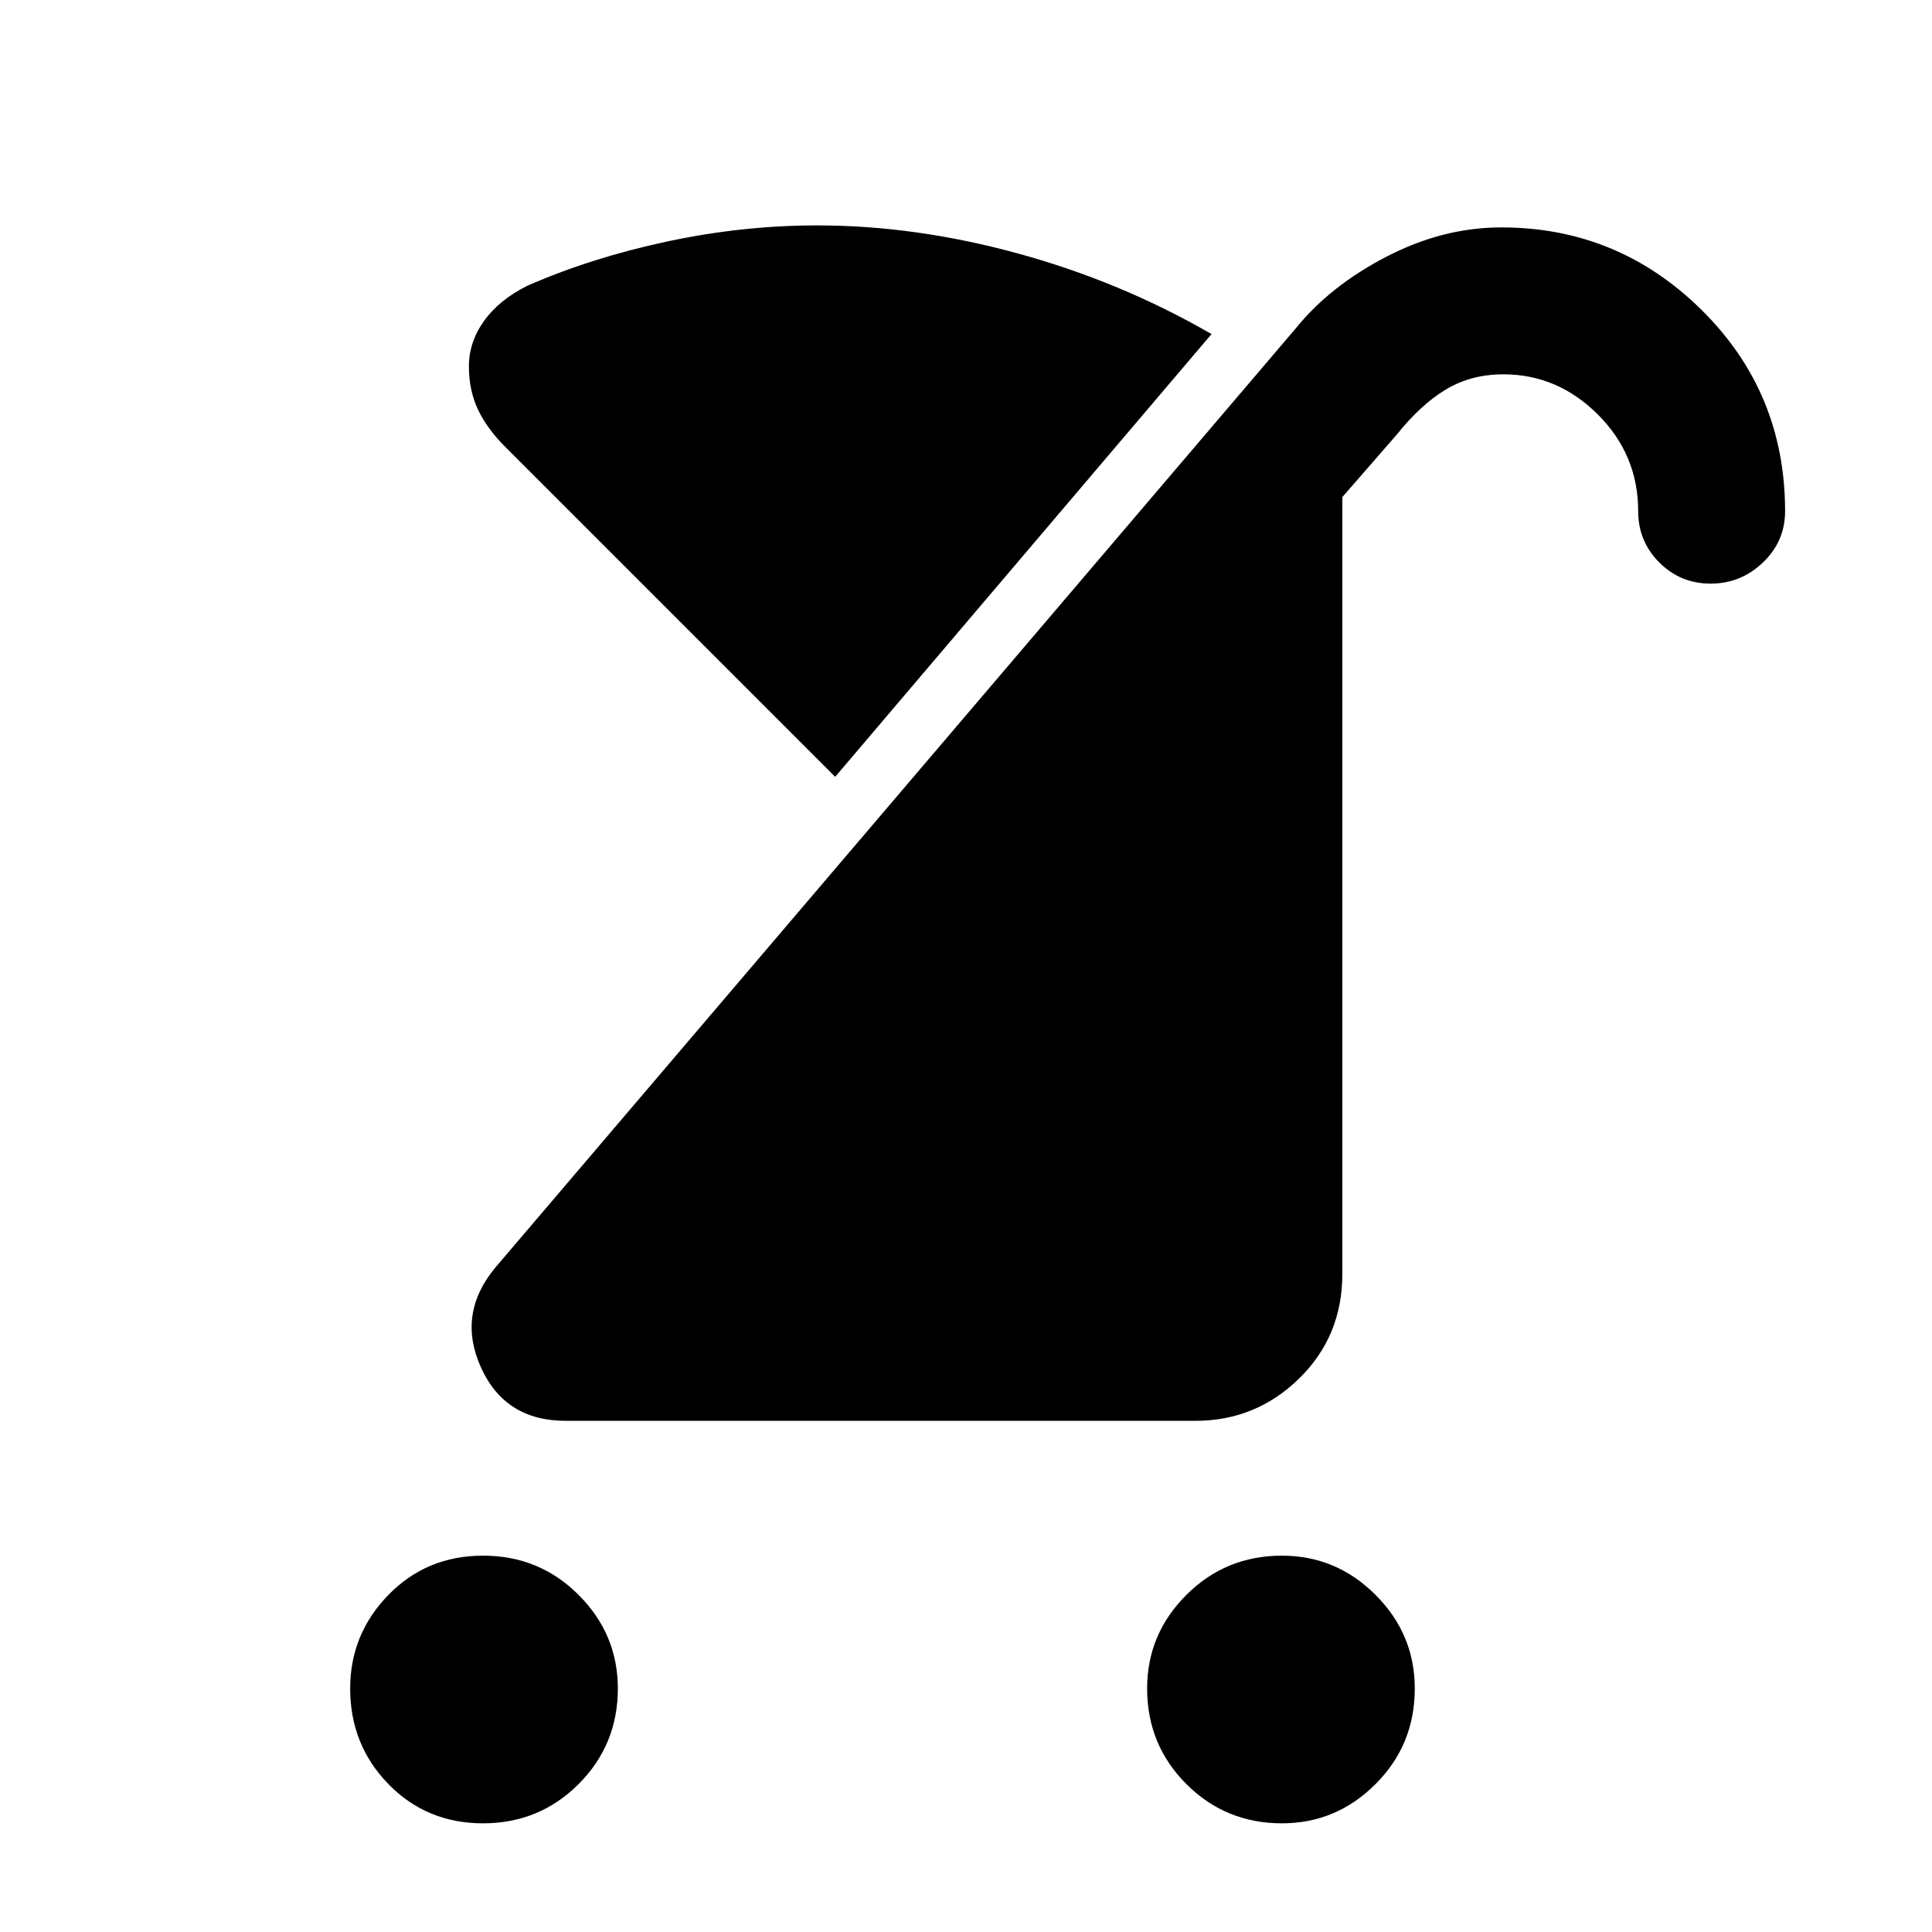<svg xmlns="http://www.w3.org/2000/svg" height="48" width="48"><path d="M13.1 7.1q1.6-.7 3.475-1.1 1.875-.4 3.725-.4 2.45 0 5 .7t4.8 2l-9.35 11-8.2-8.2q-.45-.45-.675-.925Q11.65 9.7 11.65 9.1t.375-1.125Q12.4 7.45 13.1 7.1Zm18.75 38.2q-1.4 0-2.375-.975-.975-.975-.975-2.375 0-1.35.975-2.325.975-.975 2.375-.975 1.35 0 2.325.975.975.975.975 2.325 0 1.4-.975 2.375-.975.975-2.325.975ZM12 45.3q-1.4 0-2.35-.975-.95-.975-.95-2.375 0-1.35.95-2.325.95-.975 2.35-.975 1.4 0 2.375.975.975.975.975 2.325 0 1.4-.975 2.375Q13.4 45.3 12 45.3Zm2.05-10q-1.5 0-2.1-1.325-.6-1.325.35-2.475L32.2 8.15q.85-1.05 2.25-1.775 1.4-.725 2.85-.725 2.9 0 4.975 2.05 2.075 2.05 2.075 5 0 .75-.55 1.275-.55.525-1.3.525t-1.275-.525Q40.7 13.45 40.7 12.7q0-1.4-1-2.4t-2.35-1q-.8 0-1.425.375T34.7 10.8l-1.35 1.55v19.3q0 1.55-1.075 2.6T29.7 35.3Z"/></svg>